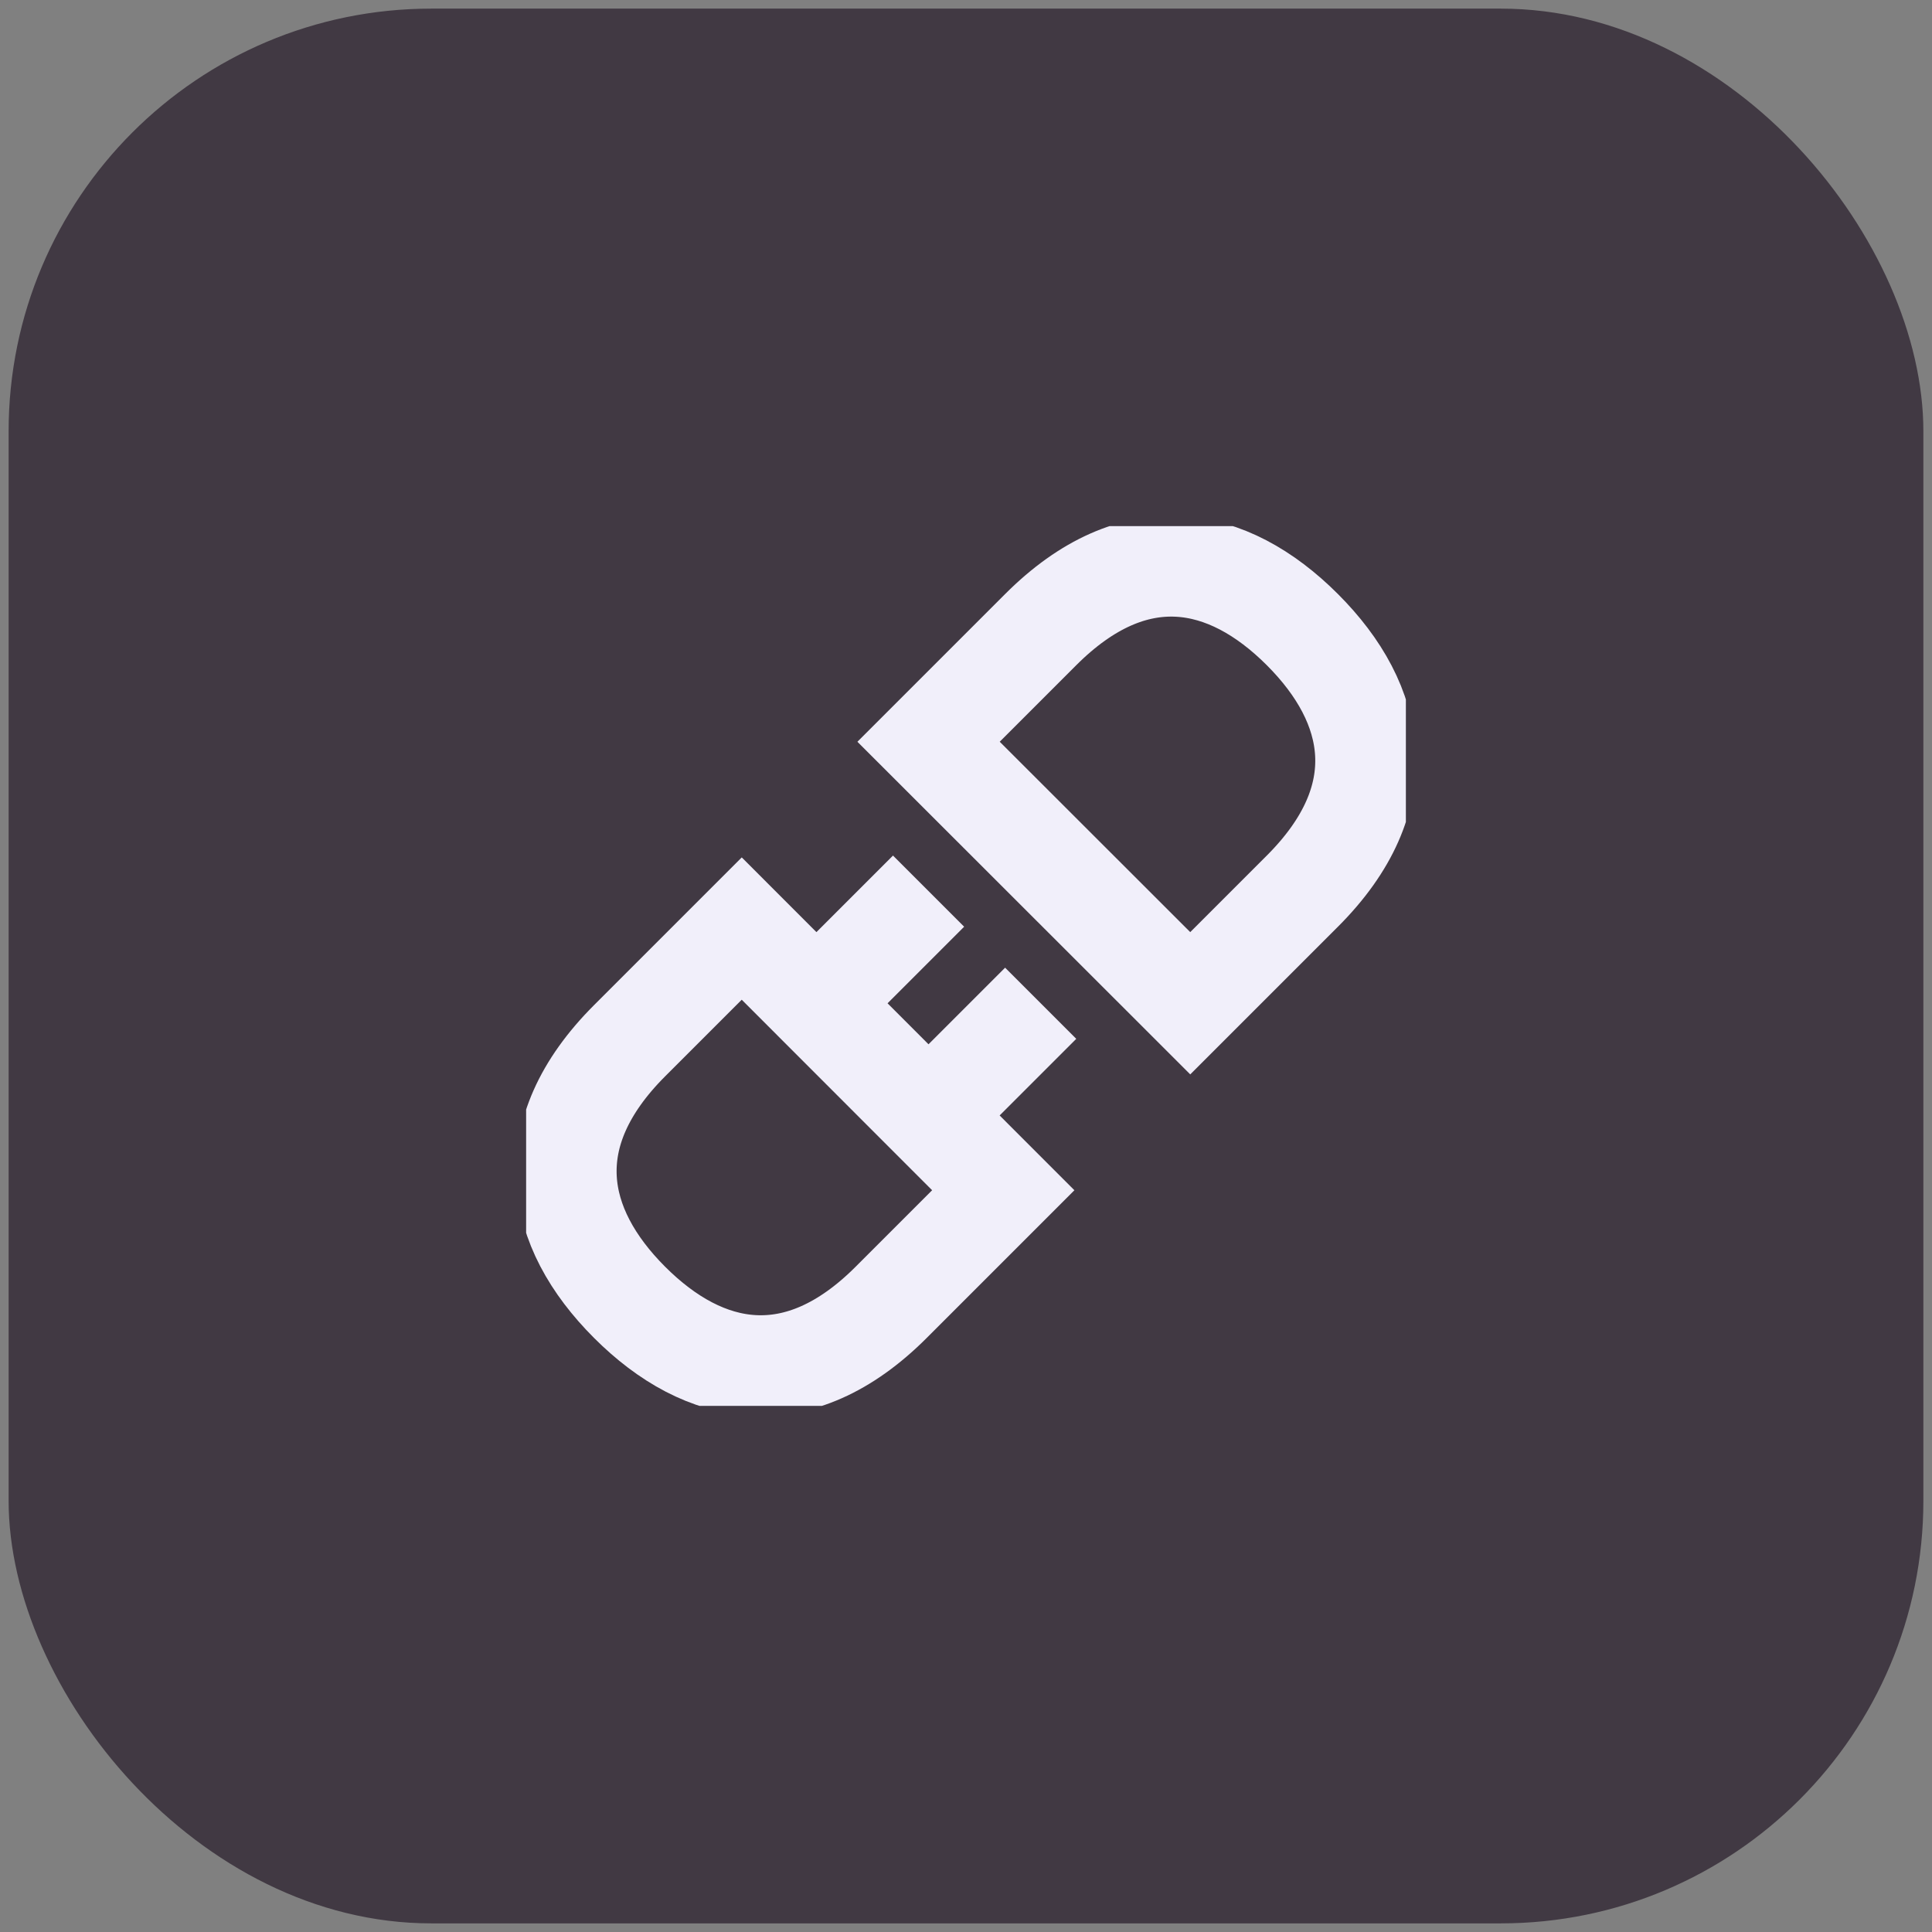 <svg width="112" height="112" viewBox="0 0 112 112" fill="none" xmlns="http://www.w3.org/2000/svg" xmlns:xlink="http://www.w3.org/1999/xlink">
	<rect x="0" y="0" width="112" height="112" fill="#808080" stroke="none"/>
	<desc>
			Created with Pixso.
	</desc>
	<defs>
		<clipPath id="clip2680_20">
			<rect id="grommet-icons:connect" rx="0" width="51" height="51" transform="translate(30.5 30.5)" fill="white" fill-opacity="0"/>
		</clipPath>
	</defs>
	<rect id="Frame 1641" rx="24.5" width="111" height="111" transform="translate(0.5 0.5)" fill="#413943" fill-opacity="1"/>
	<rect id="grommet-icons:connect" rx="0" width="51" height="51" transform="translate(30.5 30.5)" fill="#FFFFFF" fill-opacity="0"/>
	<g clip-path="url(#clip2680_20)">
		<path id="Vector" d="M36.5 75.5C32.16 71.16 31.08 65.75 36.5 60.33L43 53.83L58.16 69L51.66 75.5C46.25 80.91 40.83 79.83 36.5 75.5ZM75.5 36.5C79.83 40.83 80.91 46.25 75.5 51.66L69 58.16L53.83 43L60.33 36.5C65.75 31.08 71.16 32.16 75.5 36.5ZM53.83 51.66L48.41 57.08M60.33 58.16L54.91 63.58" stroke="#F1EFFA" stroke-opacity="1" stroke-width="5.833"/>
	</g>
</svg>
